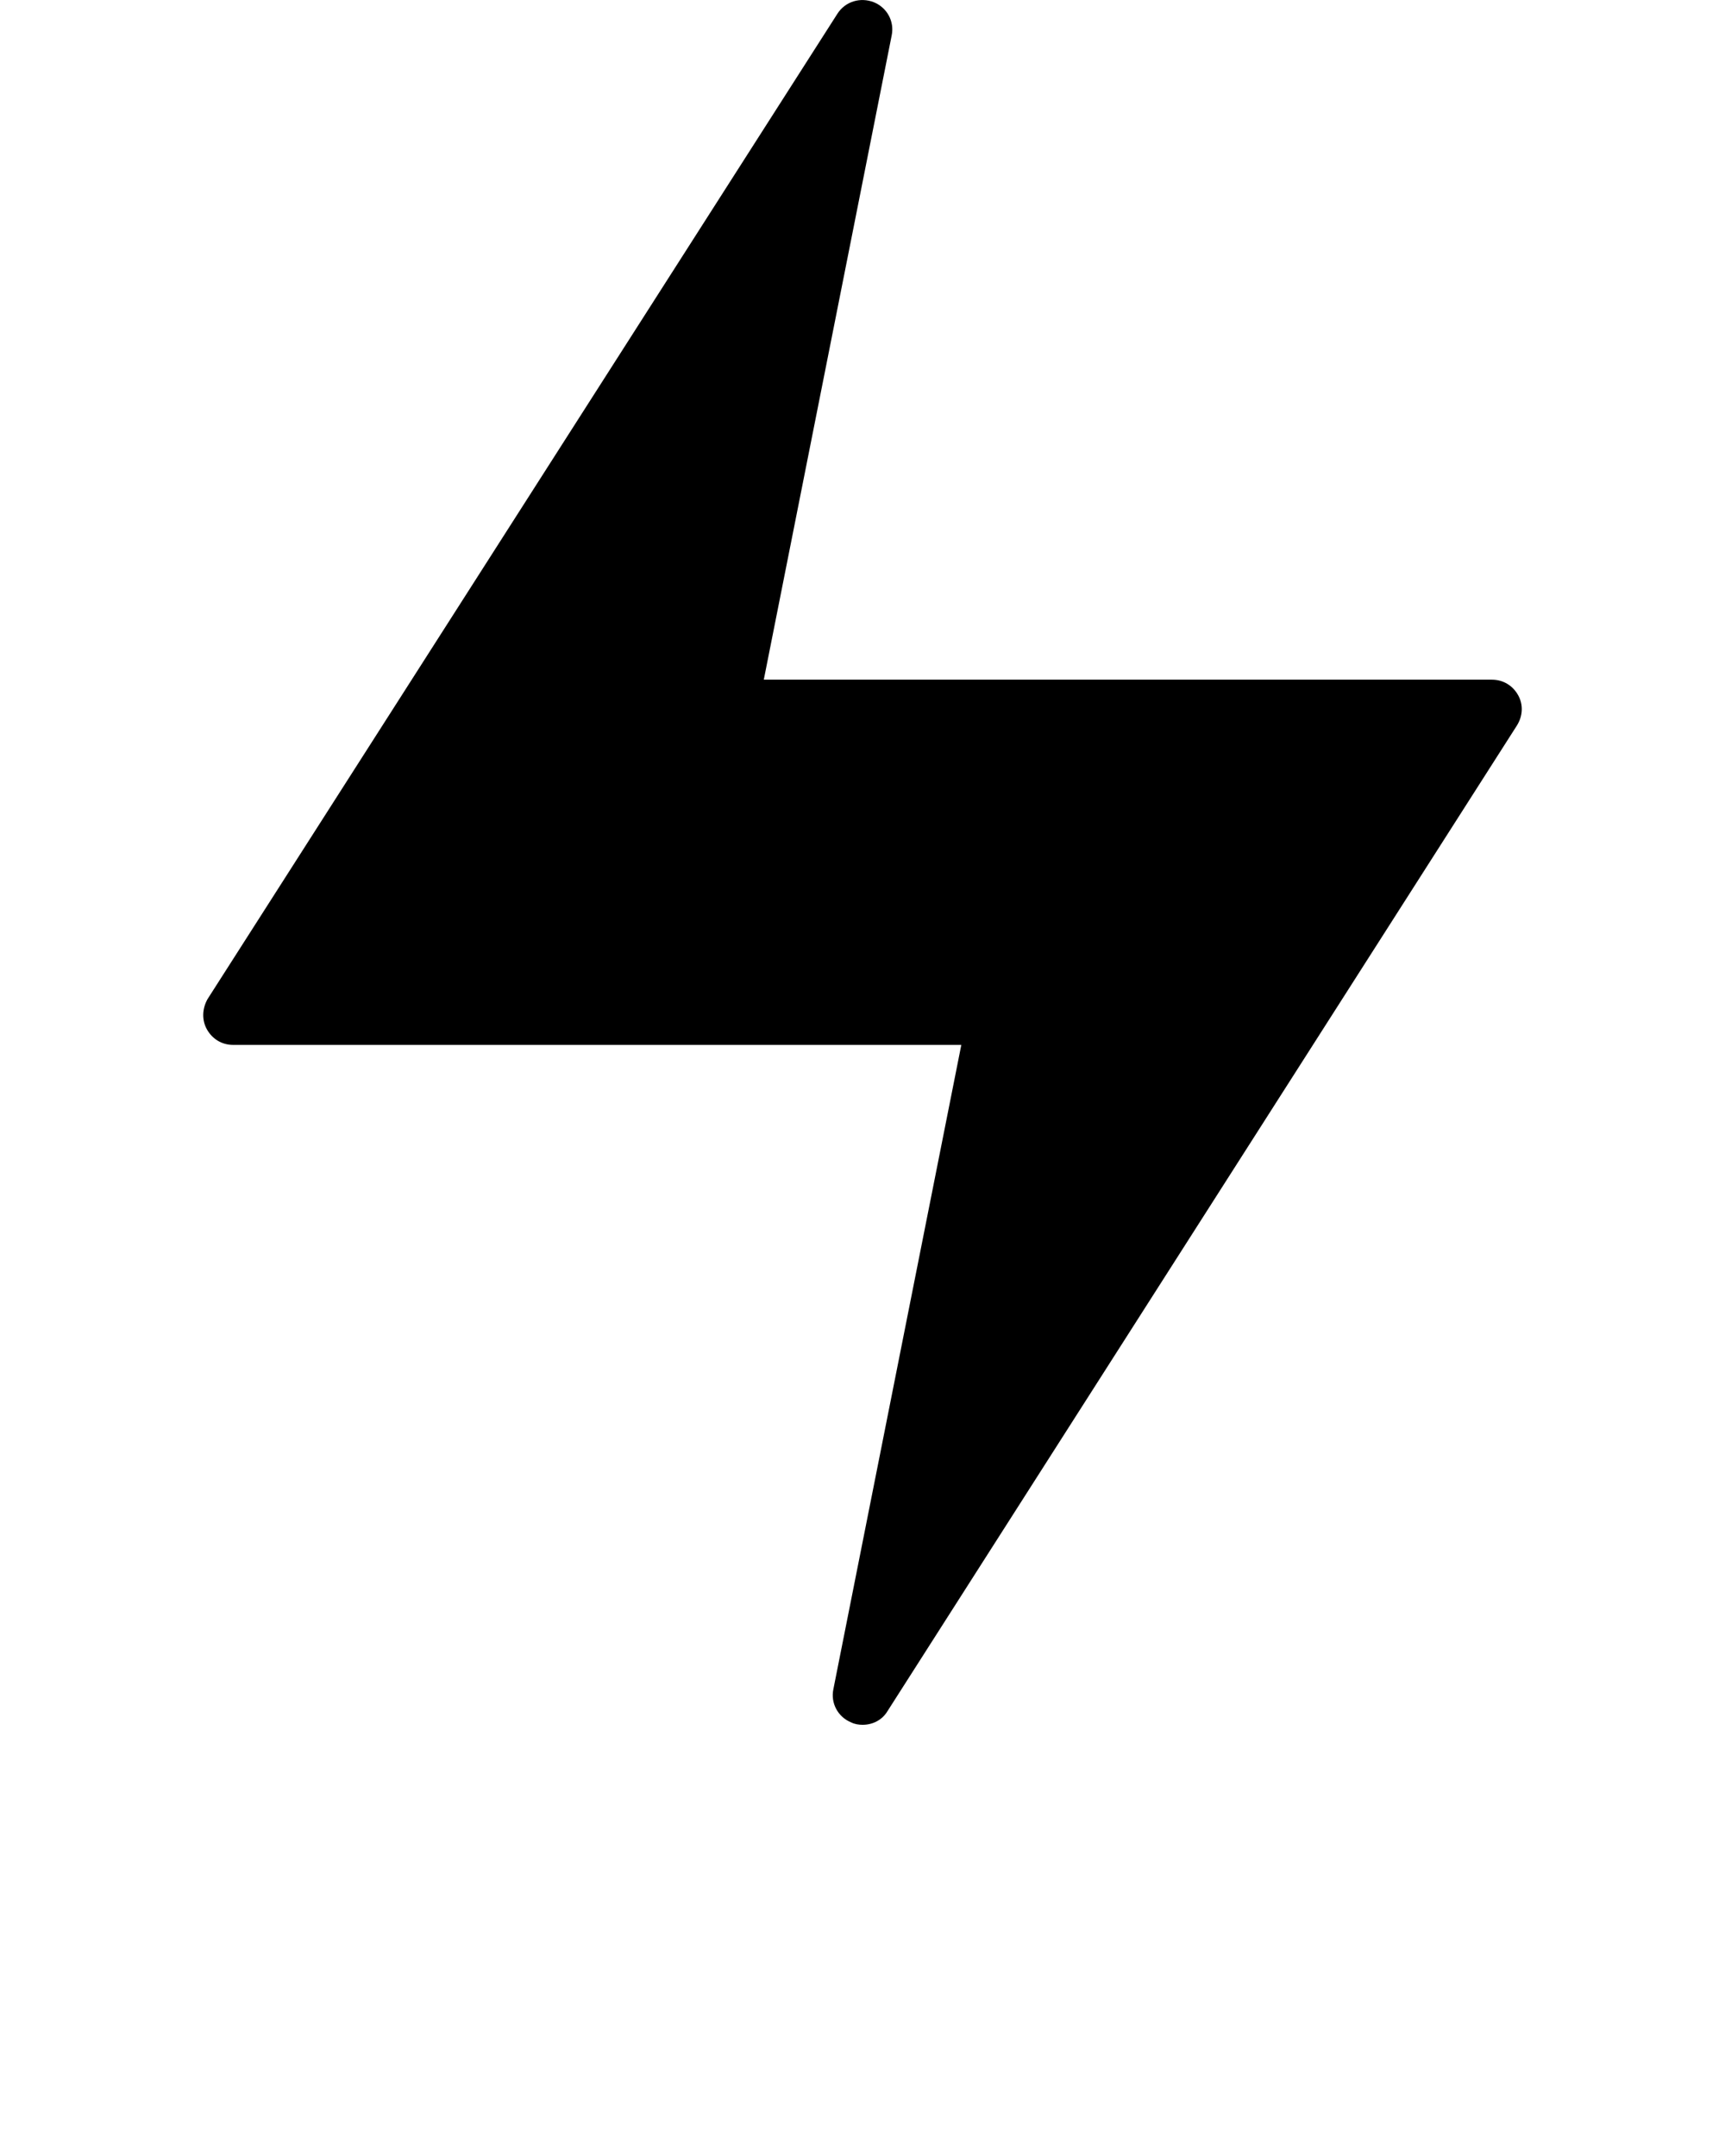 <svg xmlns="http://www.w3.org/2000/svg" xmlns:xlink="http://www.w3.org/1999/xlink" version="1.1" x="0px" y="0px" viewBox="0 0 32 40" style="enable-background:new 0 0 32 32;" xml:space="preserve"><path d="M4.325,19.386h13.508l-2.373,11.952c-0.055,0.265,0.088,0.519,0.331,0.618  C15.857,31.989,15.934,32,16.001,32c0.188,0,0.364-0.088,0.463-0.254l11.676-18.286  c0.11-0.177,0.121-0.386,0.022-0.563c-0.099-0.177-0.276-0.287-0.486-0.287H14.169L16.541,0.659  c0.055-0.265-0.088-0.519-0.331-0.618c-0.254-0.099-0.53-0.011-0.673,0.21L3.85,18.536  c-0.099,0.177-0.11,0.386-0.011,0.563C3.939,19.276,4.115,19.386,4.325,19.386z"/></svg>
